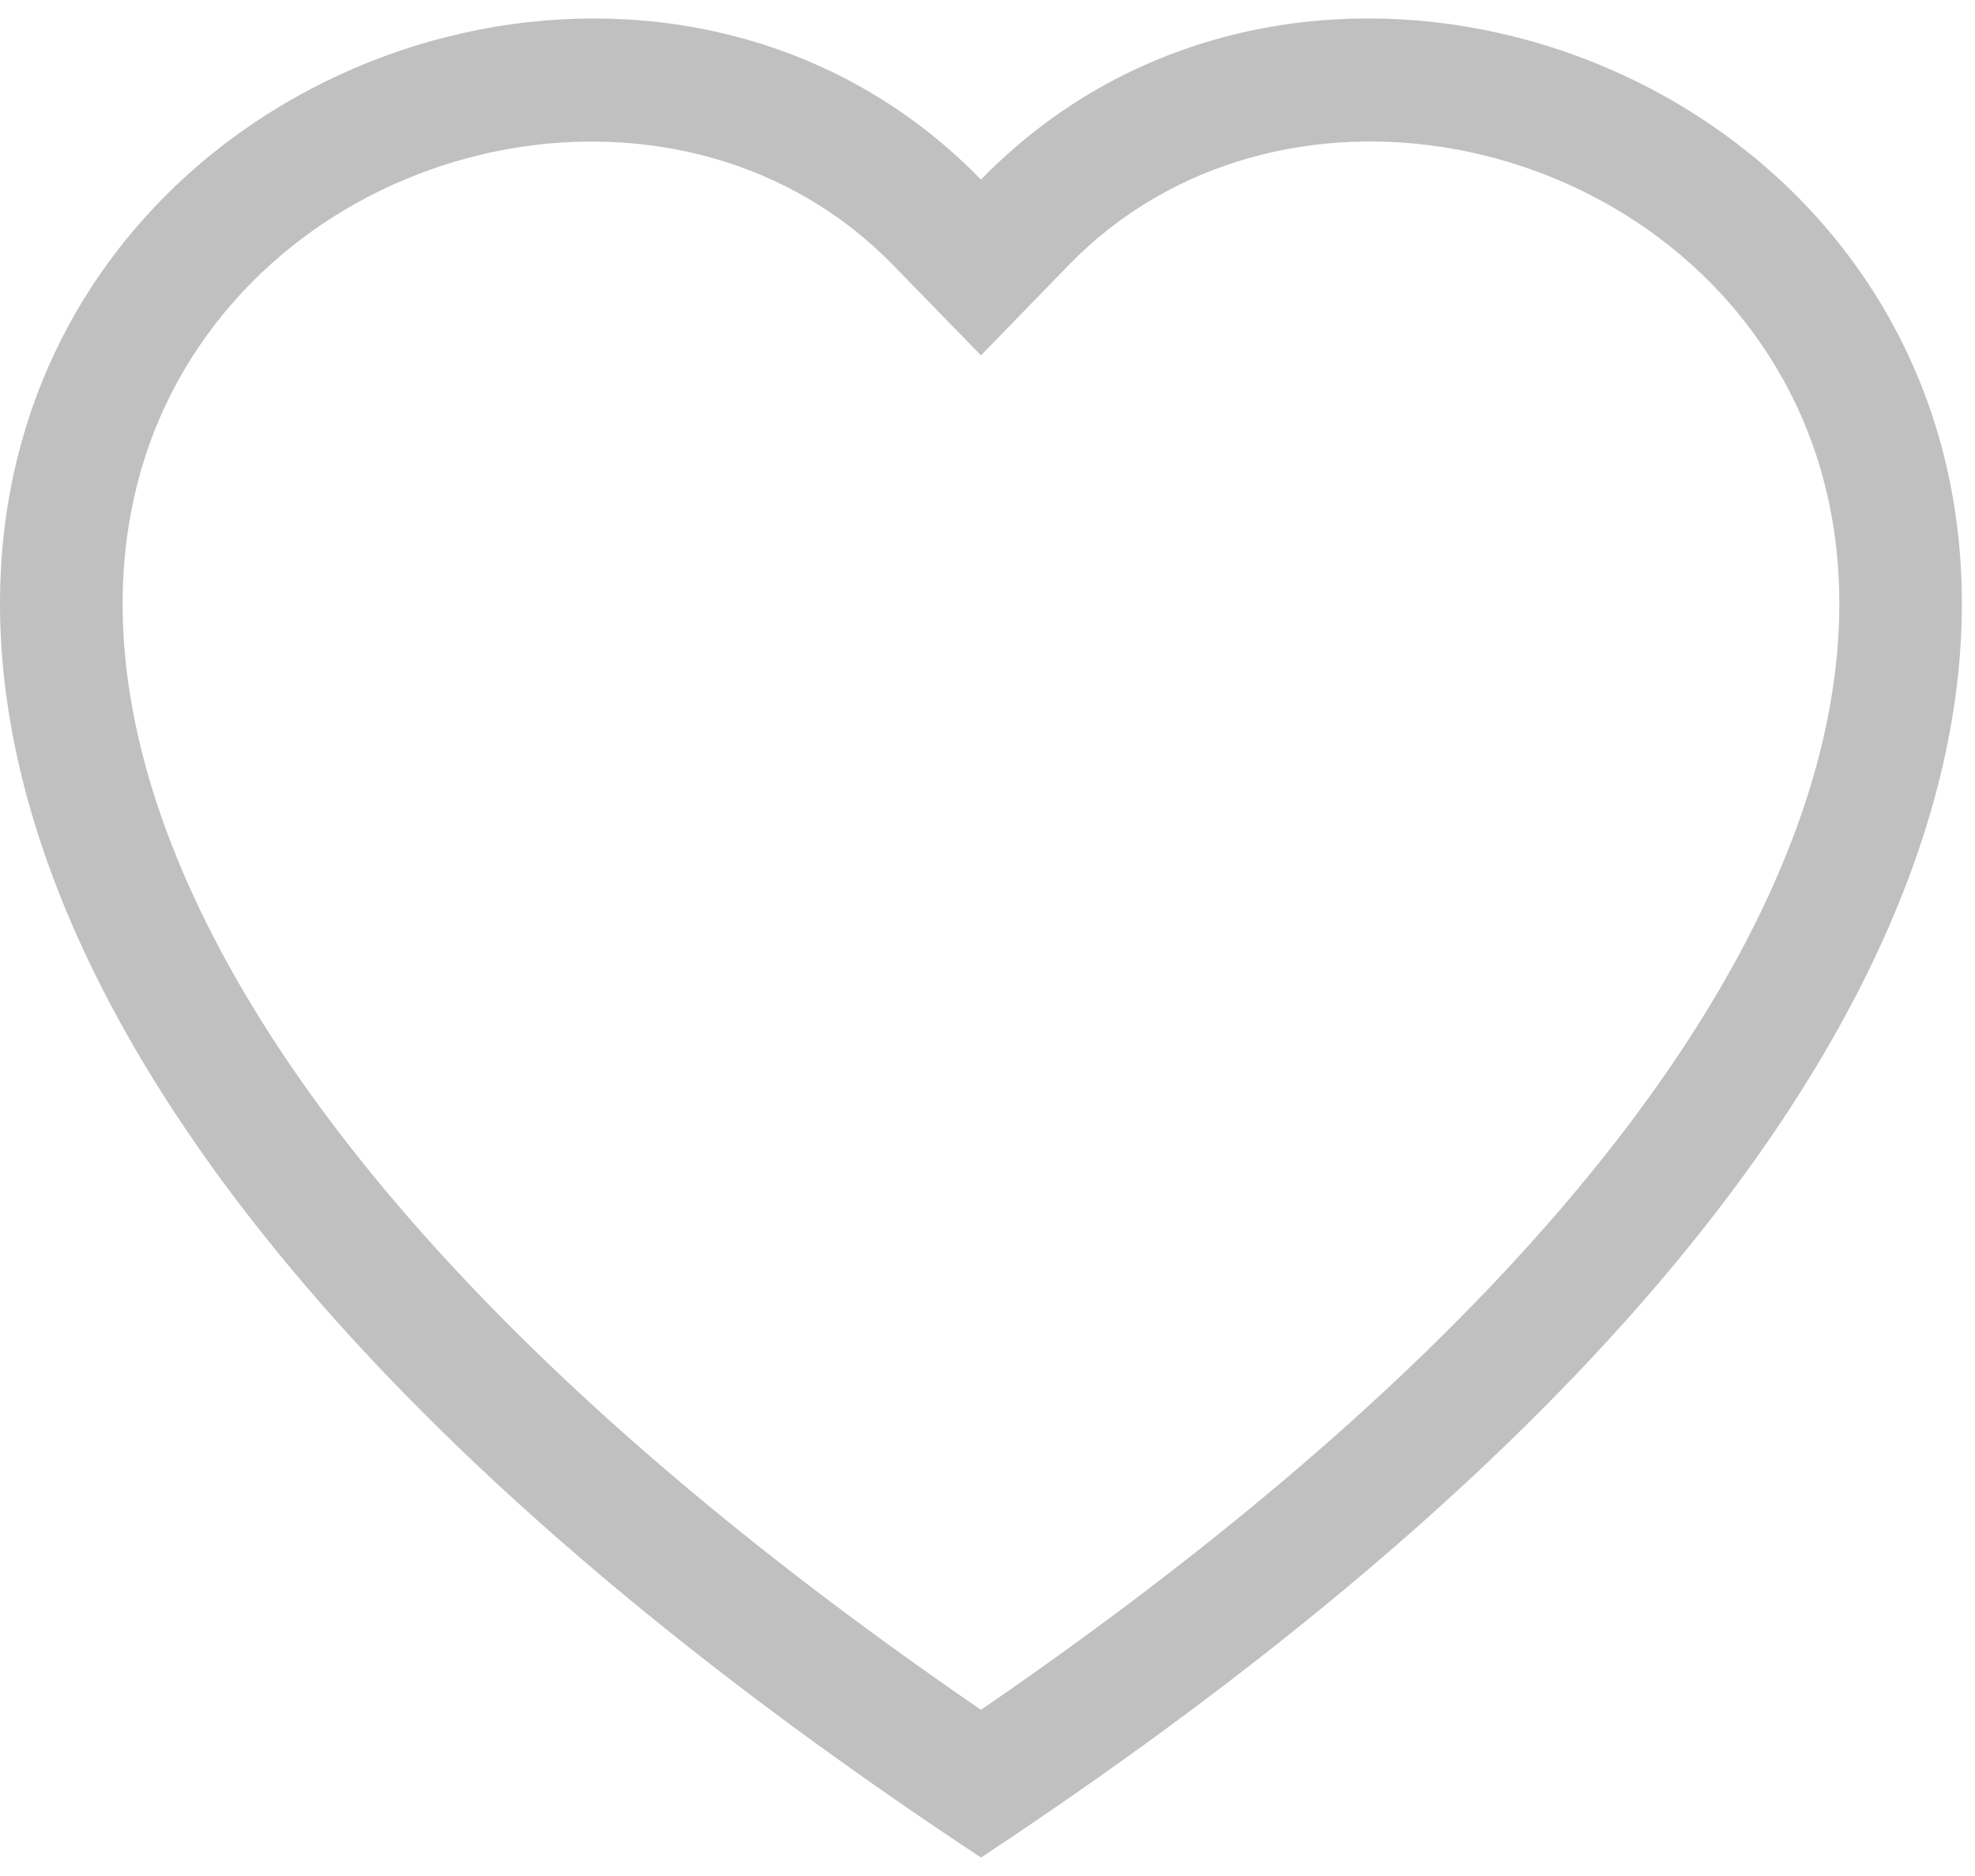 <svg width="20" height="19" viewBox="0 0 20 19" fill="none" xmlns="http://www.w3.org/2000/svg">
<path d="M9.934 3.599L9.043 2.684C6.954 0.536 3.122 1.277 1.738 3.978C1.089 5.248 0.942 7.082 2.128 9.423C3.271 11.677 5.647 14.376 9.934 17.317C14.22 14.376 16.596 11.677 17.739 9.423C18.925 7.081 18.78 5.248 18.129 3.978C16.746 1.277 12.914 0.535 10.824 2.683L9.934 3.599ZM9.934 18.813C-9.106 6.232 4.072 -3.588 9.715 1.606C9.79 1.675 9.863 1.745 9.934 1.819C10.004 1.745 10.077 1.675 10.152 1.607C15.795 -3.59 28.973 6.231 9.934 18.813Z" fill="#C0C0C0"/>
</svg>
